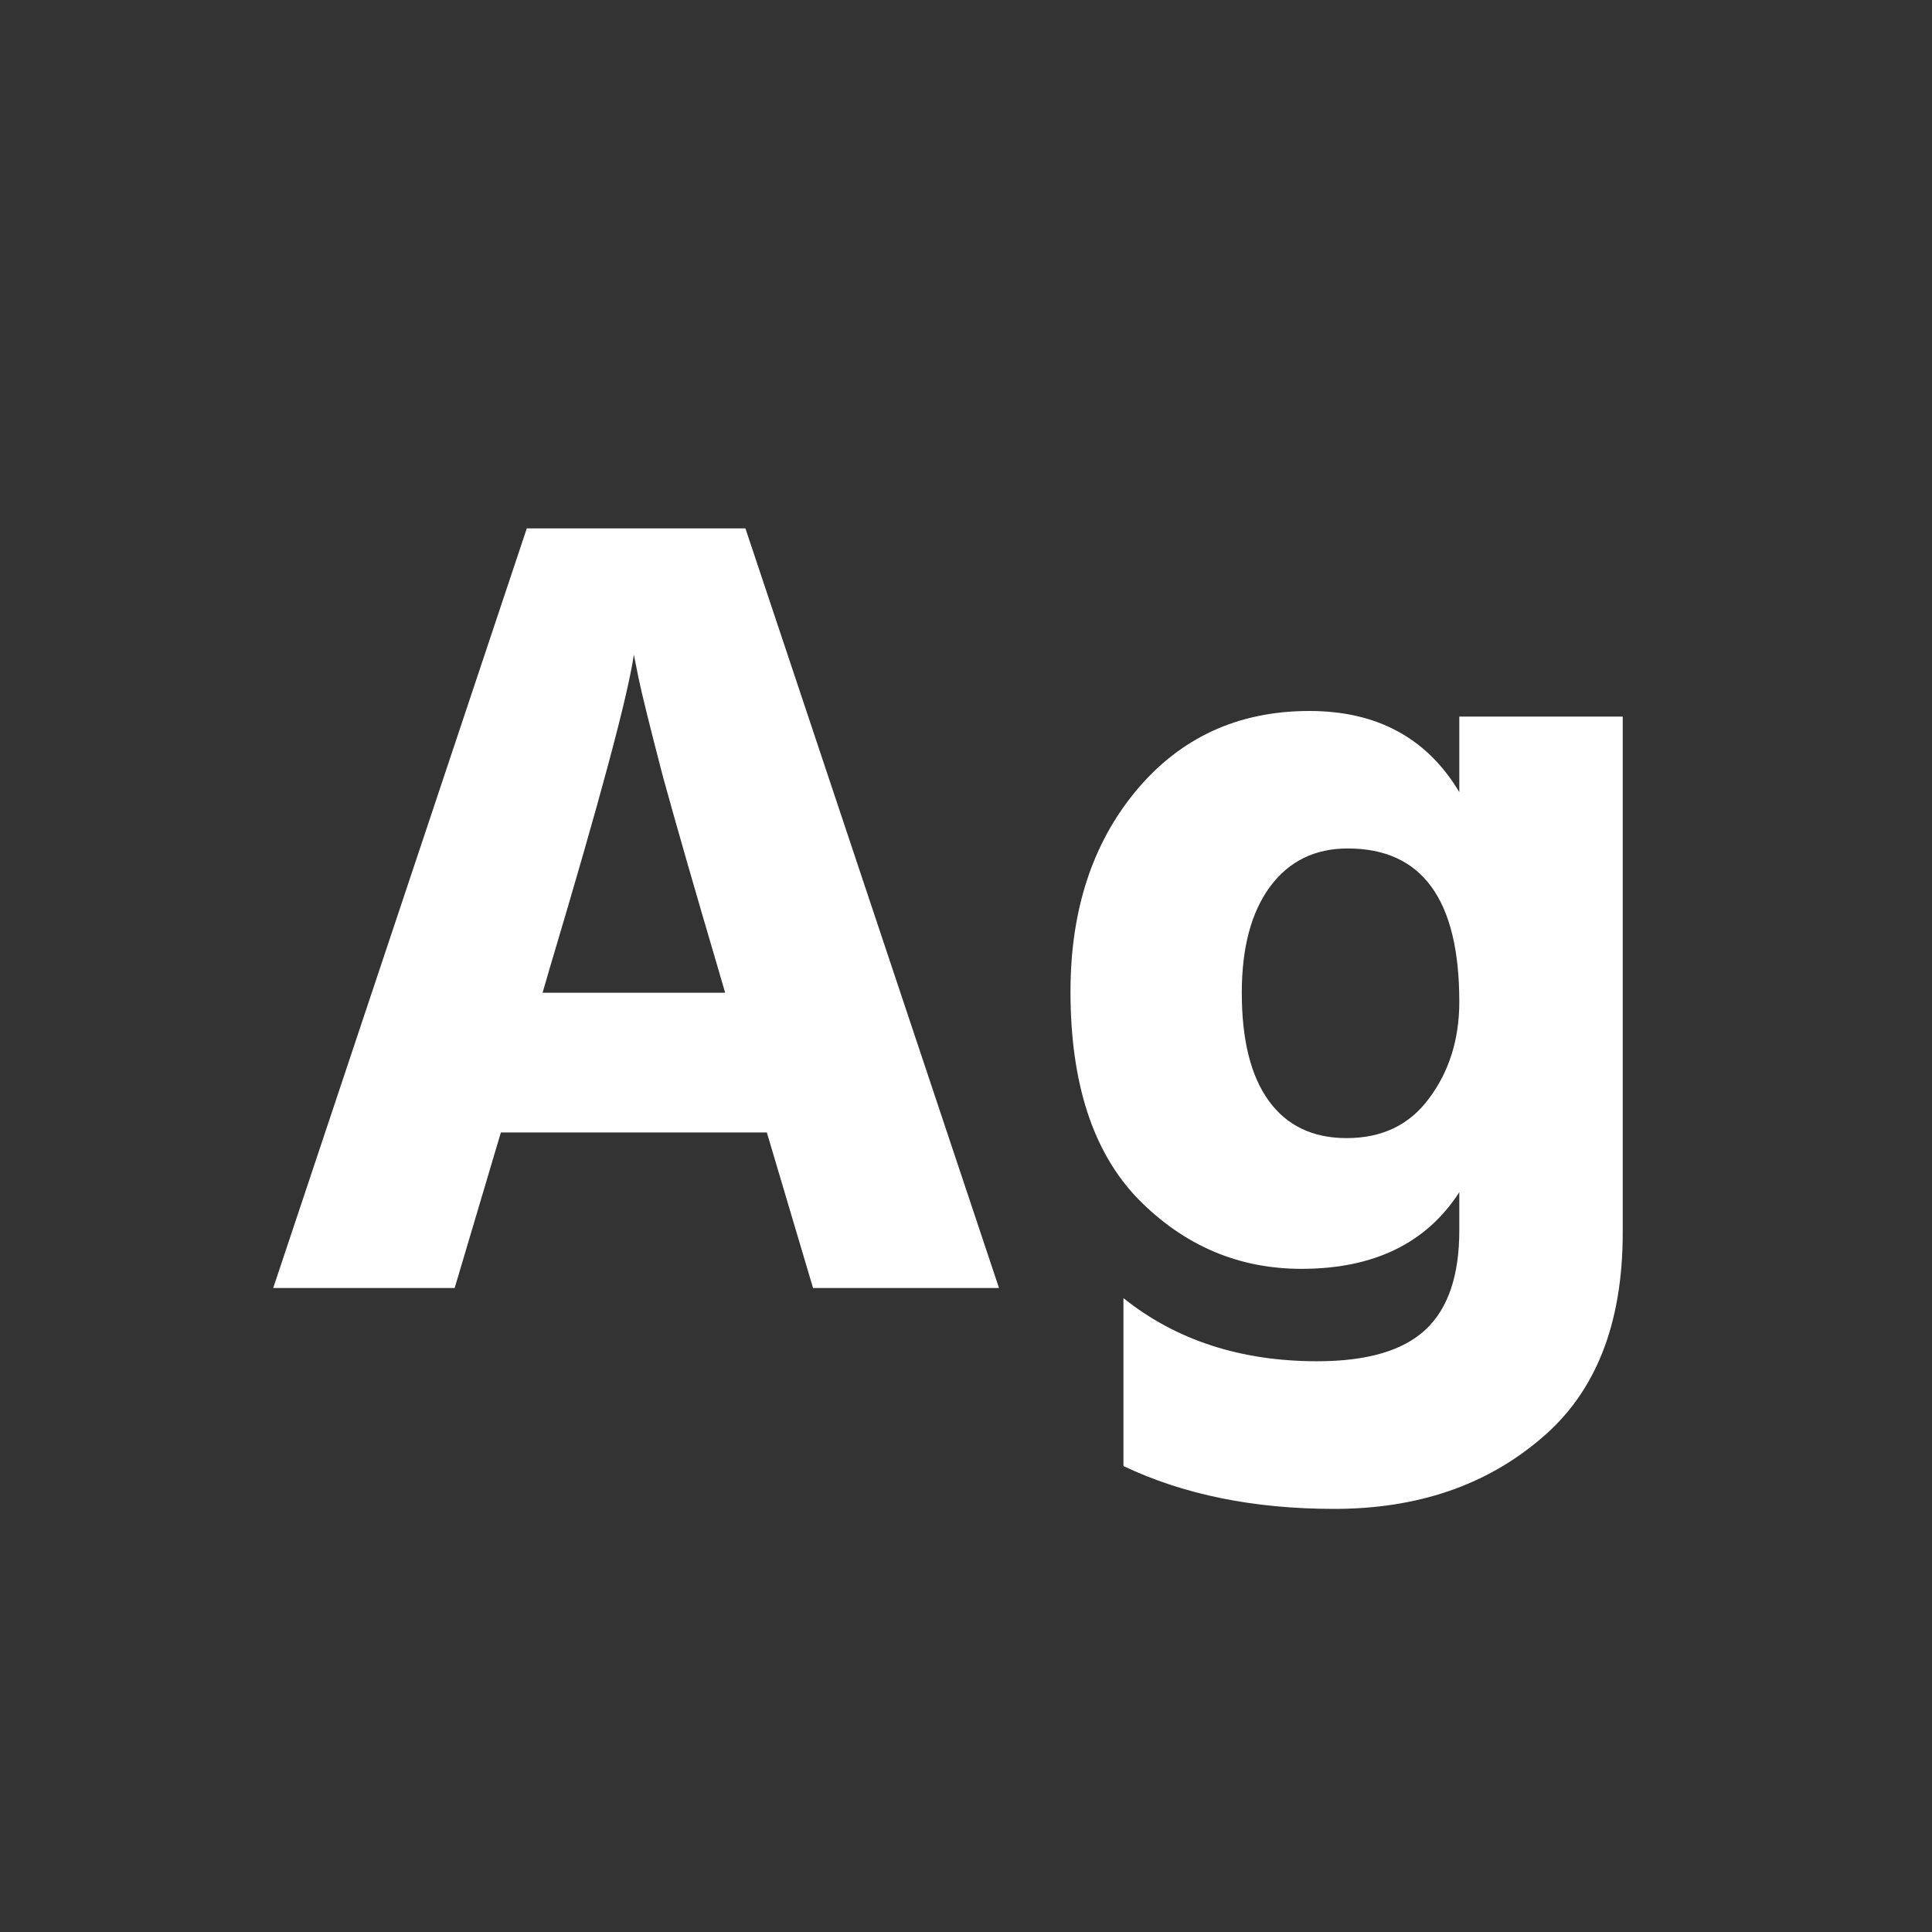 <svg width="24" height="24" viewBox="0 0 24 24" fill="none" xmlns="http://www.w3.org/2000/svg">
<rect x="0" y="0" width="24" height="24" fill="#333333" stroke="none"/>
<path d="M6.838 11.996L6.74 12.332H9.008L8.91 11.996C8.64 11.081 8.416 10.302 8.238 9.658C8.07 9.014 7.968 8.599 7.93 8.412L7.874 8.132C7.8 8.645 7.454 9.933 6.838 11.996ZM5.648 16H3.394L6.544 6.564H9.26L12.41 16H10.1L9.526 14.068H6.222L5.648 16ZM20.158 15.314C20.158 16.453 19.818 17.307 19.136 17.876C18.455 18.455 17.601 18.744 16.574 18.744C15.576 18.744 14.703 18.567 13.956 18.212V16.126C14.61 16.649 15.412 16.91 16.364 16.91C16.98 16.91 17.428 16.779 17.708 16.518C17.988 16.257 18.128 15.846 18.128 15.286V14.81C17.718 15.445 17.064 15.762 16.168 15.762C15.384 15.762 14.708 15.473 14.138 14.894C13.578 14.315 13.298 13.457 13.298 12.318C13.298 11.31 13.569 10.479 14.11 9.826C14.661 9.163 15.38 8.832 16.266 8.832C17.106 8.832 17.727 9.168 18.128 9.84V8.902H20.158V15.314ZM15.426 12.332C15.426 12.92 15.538 13.368 15.762 13.676C15.986 13.984 16.308 14.138 16.728 14.138C17.167 14.138 17.508 13.975 17.75 13.648C18.002 13.312 18.128 12.911 18.128 12.444C18.128 11.175 17.666 10.54 16.742 10.54C16.332 10.54 16.01 10.699 15.776 11.016C15.543 11.333 15.426 11.772 15.426 12.332Z" fill="white"/>
</svg>
